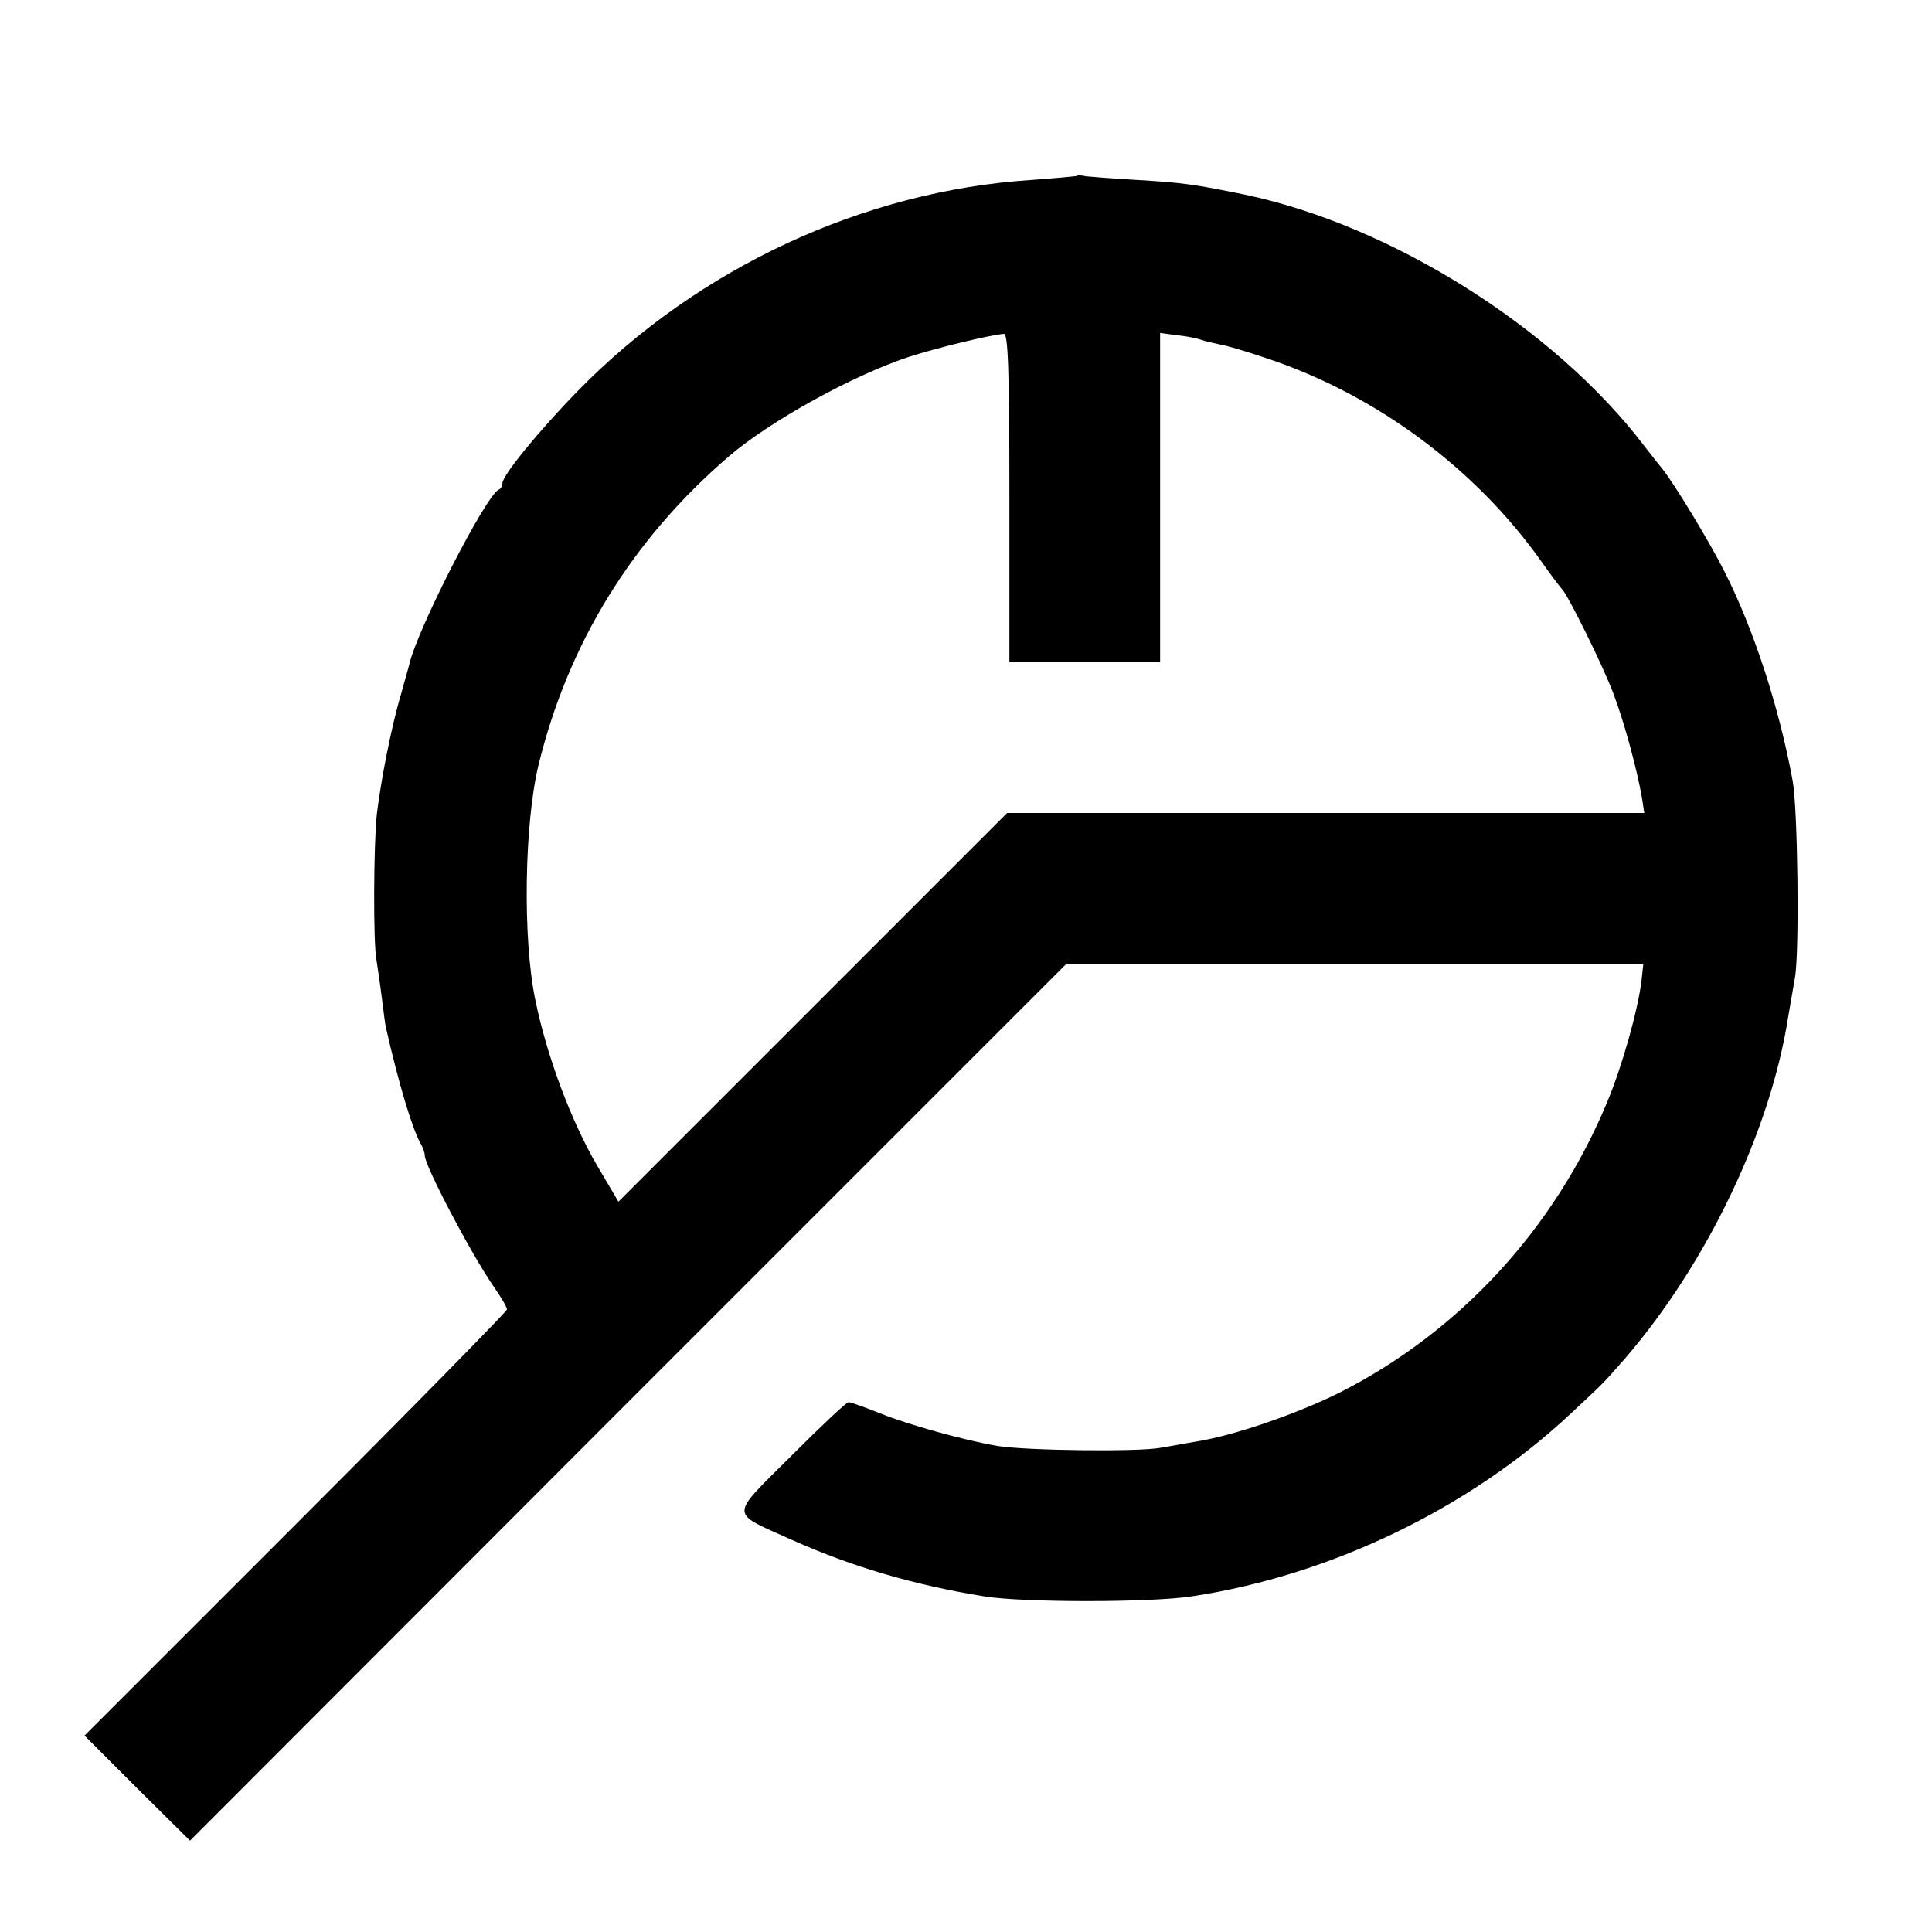 <?xml version="1.0" standalone="no"?>
<!DOCTYPE svg PUBLIC "-//W3C//DTD SVG 20010904//EN"
 "http://www.w3.org/TR/2001/REC-SVG-20010904/DTD/svg10.dtd">
<svg version="1.0" xmlns="http://www.w3.org/2000/svg"
 width="423pt" height="423pt" viewBox="0 0 423 423"
 preserveAspectRatio="xMidYMid meet">
<g transform="translate(0,423) scale(0.1,-0.1)"
fill="#000000" stroke="none">
<path d="M2358 3845 c-2 -1 -46 -5 -100 -9 -367 -24 -729 -192 -993 -462 -85
-87 -165 -185 -165 -202 0 -6 -3 -12 -8 -14 -28 -12 -179 -307 -196 -383 -1
-5 -10 -35 -18 -65 -21 -70 -44 -188 -53 -263 -7 -66 -8 -279 -1 -317 2 -14 8
-52 12 -85 4 -33 8 -62 9 -65 28 -123 57 -219 75 -252 6 -10 10 -22 10 -28 0
-22 100 -213 151 -287 16 -23 29 -45 29 -50 0 -4 -208 -216 -462 -470 l-463
-463 115 -115 116 -115 959 960 960 960 632 0 631 0 -4 -37 c-8 -65 -42 -186
-74 -263 -115 -279 -325 -507 -589 -640 -93 -46 -229 -93 -311 -106 -19 -3
-55 -10 -80 -14 -49 -9 -292 -6 -355 4 -72 12 -198 47 -259 72 -33 13 -63 24
-68 24 -5 0 -61 -53 -126 -118 -136 -136 -137 -121 3 -184 130 -58 265 -98
419 -123 83 -14 367 -14 456 0 304 46 608 193 829 400 75 70 71 66 120 122
178 207 317 496 356 746 3 17 10 57 15 87 10 58 6 370 -5 430 -29 159 -85 332
-150 460 -34 67 -110 192 -135 223 -6 7 -24 30 -41 52 -197 258 -554 482 -874
549 -113 23 -135 26 -235 32 -52 3 -103 7 -112 8 -9 2 -18 3 -20 1z m-148
-705 l0 -360 165 0 165 0 0 360 0 361 38 -5 c20 -2 44 -7 52 -10 8 -3 26 -7
40 -10 14 -2 61 -16 105 -31 239 -80 456 -241 601 -446 21 -30 41 -56 44 -59
12 -11 90 -168 113 -230 24 -64 51 -164 62 -227 l5 -33 -697 0 -698 0 -425
-425 -426 -426 -46 78 c-57 97 -111 241 -136 364 -28 134 -24 386 7 514 65
266 205 494 417 676 91 78 273 178 395 218 62 20 178 48 207 50 9 1 12 -77 12
-359z"/>
</g>
</svg>
